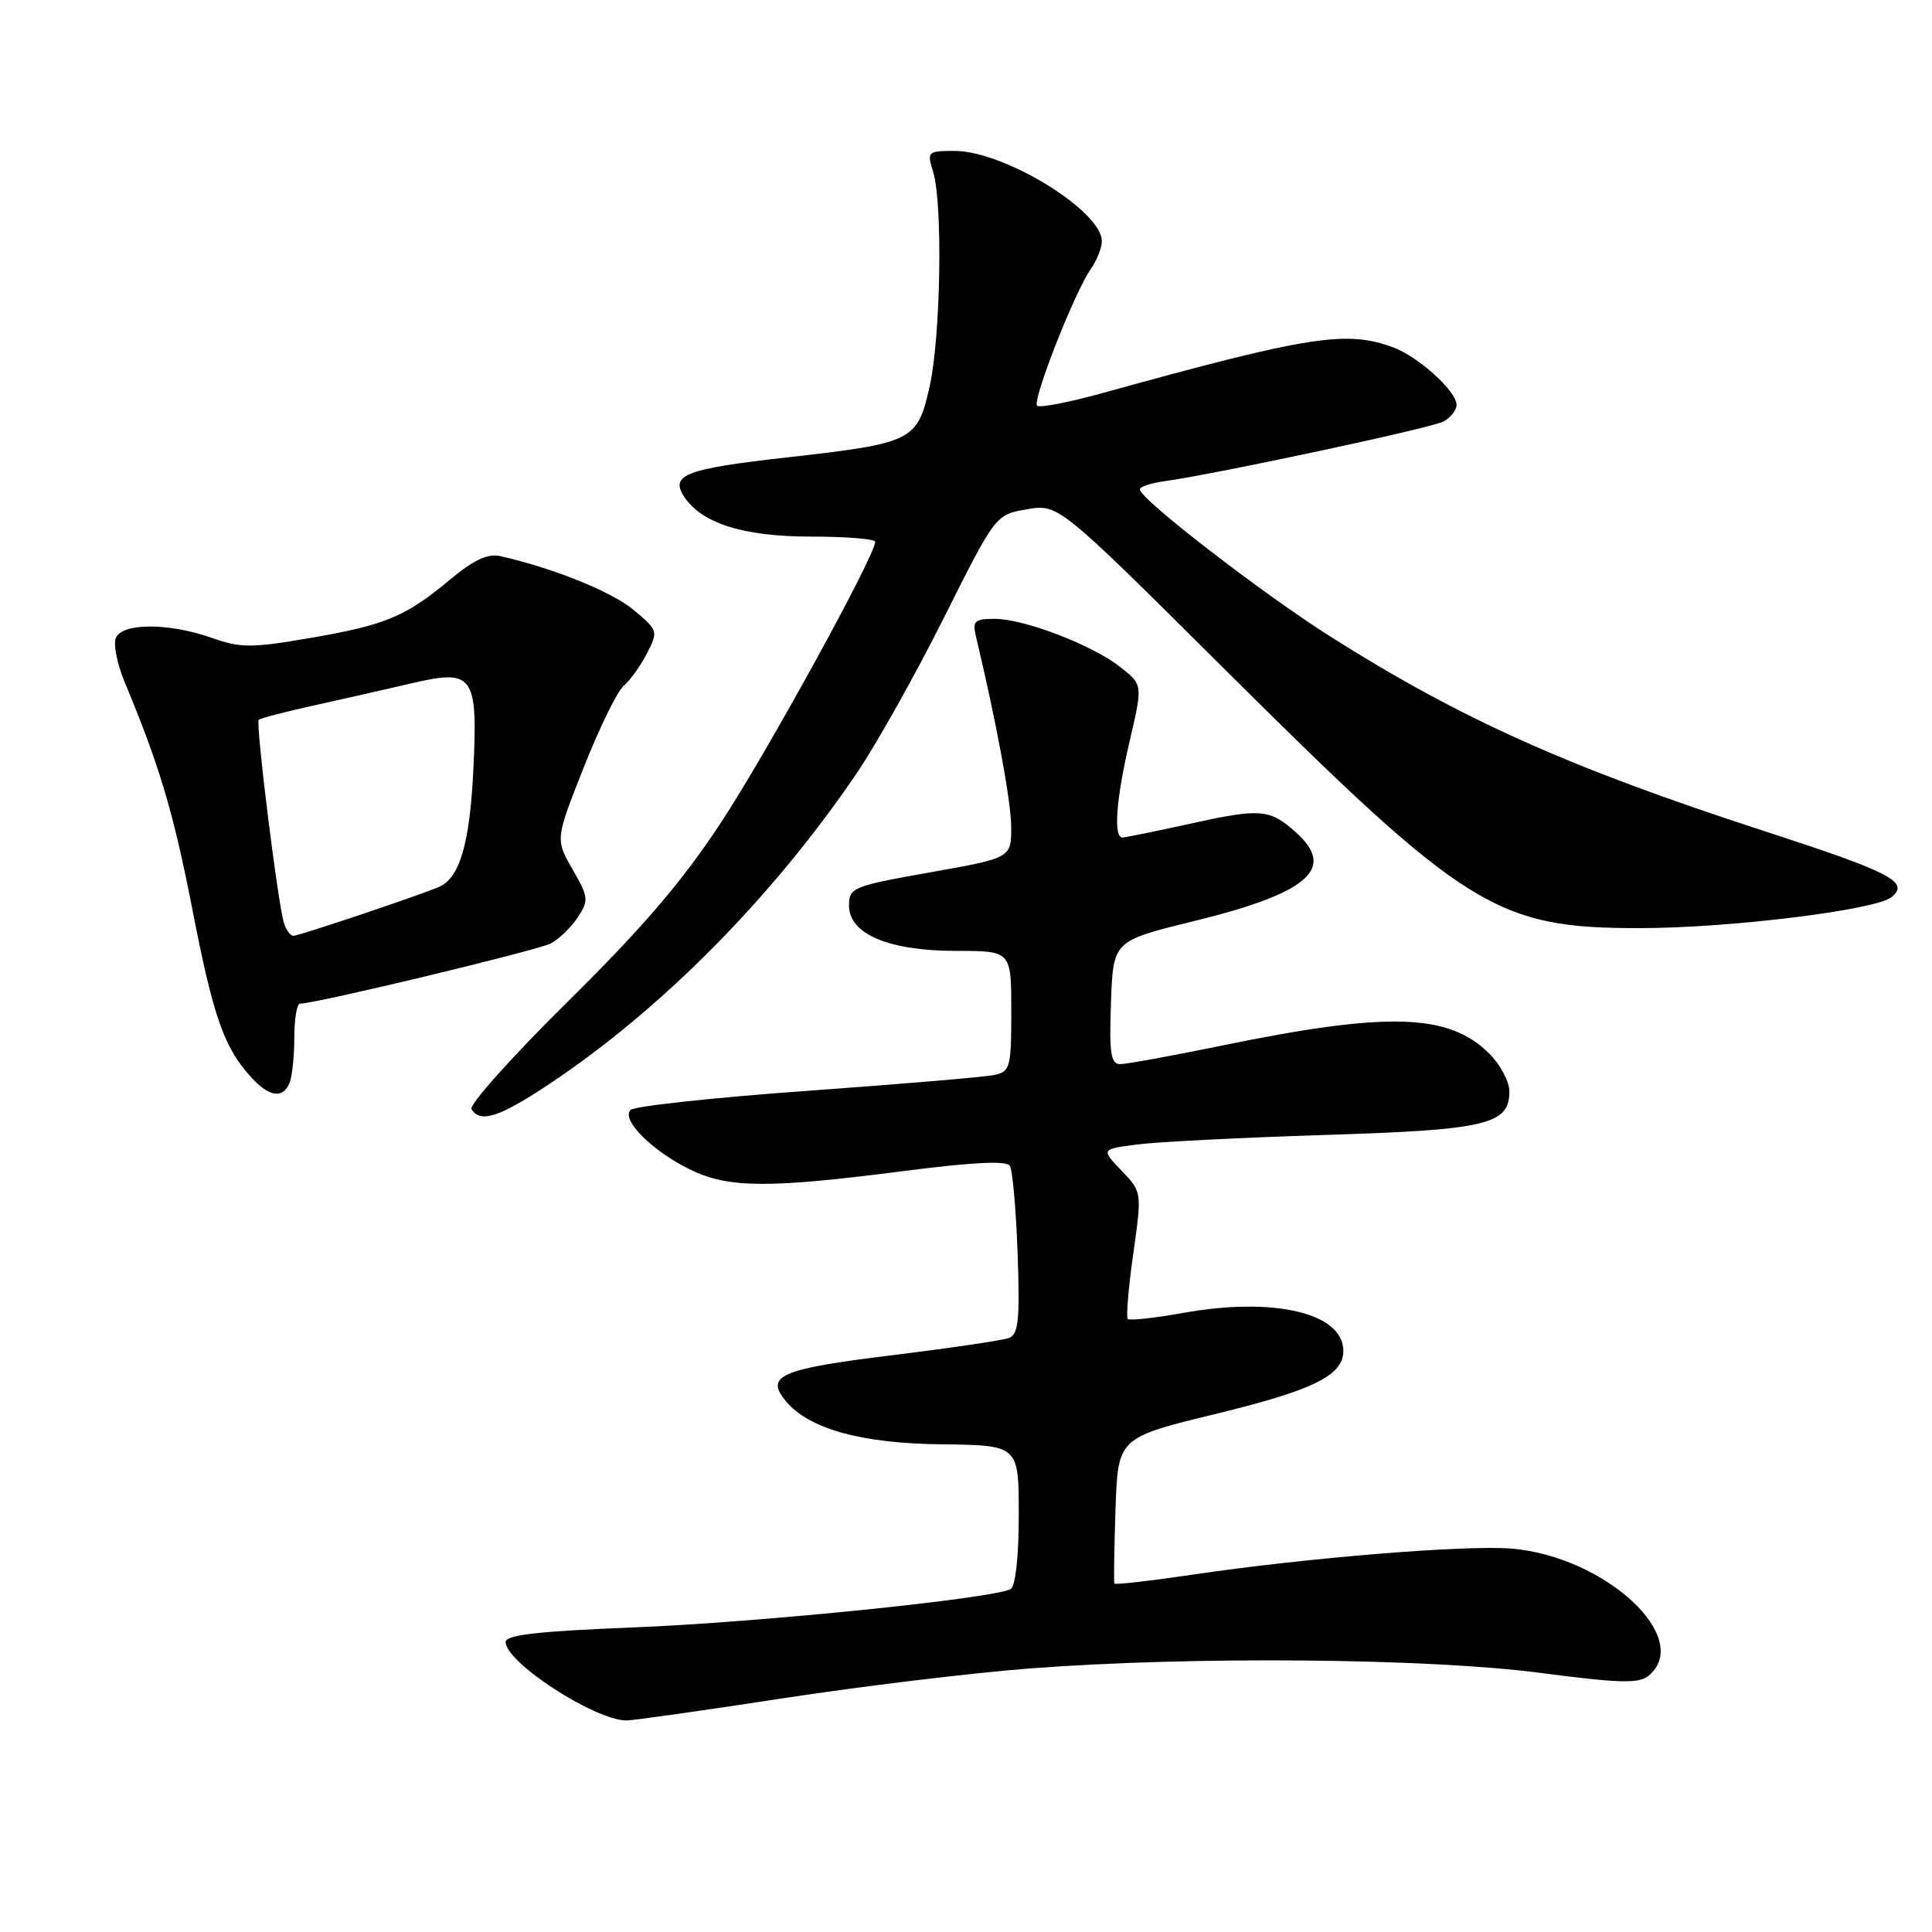 <?xml version="1.0" encoding="UTF-8" standalone="no"?>
<!DOCTYPE svg PUBLIC "-//W3C//DTD SVG 1.1//EN" "http://www.w3.org/Graphics/SVG/1.1/DTD/svg11.dtd" >
<svg xmlns="http://www.w3.org/2000/svg" xmlns:xlink="http://www.w3.org/1999/xlink" version="1.1" viewBox="0 0 256 256">
 <g >
 <path fill="currentColor"
d=" M 103.50 225.07 C 113.95 223.46 128.83 221.66 136.56 221.07 C 157.94 219.44 189.25 219.72 204.14 221.67 C 214.59 223.04 217.17 223.11 218.44 222.05 C 224.41 217.10 212.74 206.26 200.32 205.20 C 194.32 204.69 173.15 206.41 158.16 208.63 C 152.47 209.47 147.75 210.01 147.66 209.83 C 147.57 209.65 147.64 205.22 147.81 200.00 C 148.13 190.50 148.13 190.50 161.14 187.34 C 174.06 184.19 178.00 182.25 178.00 179.00 C 178.00 173.99 168.85 171.81 156.82 173.96 C 153.00 174.65 149.68 175.01 149.44 174.77 C 149.20 174.53 149.52 170.65 150.16 166.14 C 151.32 157.94 151.32 157.94 148.60 155.11 C 145.89 152.27 145.89 152.27 150.69 151.65 C 153.34 151.30 164.50 150.74 175.50 150.39 C 197.01 149.72 200.00 149.02 200.00 144.61 C 200.00 143.33 198.81 141.09 197.37 139.64 C 191.98 134.25 183.94 134.01 161.73 138.58 C 155.26 139.91 149.28 141.00 148.44 141.00 C 147.18 141.00 146.97 139.61 147.21 132.84 C 147.50 124.68 147.50 124.68 158.06 122.09 C 173.36 118.34 177.09 115.13 171.75 110.32 C 168.28 107.20 167.05 107.09 157.97 109.09 C 153.31 110.11 149.16 110.96 148.75 110.98 C 147.50 111.02 147.88 105.91 149.70 98.13 C 151.42 90.75 151.42 90.75 148.53 88.45 C 144.86 85.51 135.73 82.00 131.79 82.00 C 129.16 82.00 128.84 82.29 129.30 84.25 C 132.03 95.70 133.98 106.21 133.99 109.59 C 134.00 113.68 134.00 113.68 123.25 115.59 C 112.96 117.42 112.50 117.61 112.50 120.00 C 112.50 123.78 117.77 126.00 126.75 126.00 C 134.00 126.00 134.00 126.00 134.00 133.98 C 134.00 141.45 133.86 141.99 131.75 142.44 C 130.51 142.71 119.38 143.65 107.00 144.54 C 94.62 145.43 84.08 146.57 83.56 147.07 C 82.24 148.35 86.45 152.55 91.48 154.99 C 96.55 157.45 101.85 157.48 119.83 155.16 C 128.83 154.00 133.36 153.77 133.81 154.47 C 134.17 155.04 134.63 160.27 134.84 166.10 C 135.15 174.84 134.95 176.81 133.71 177.28 C 132.89 177.60 125.82 178.64 118.01 179.60 C 103.39 181.40 101.34 182.30 104.12 185.65 C 107.18 189.34 114.11 191.26 124.74 191.38 C 134.99 191.50 134.99 191.50 134.99 200.69 C 135.00 206.10 134.56 210.15 133.94 210.54 C 131.92 211.79 100.43 215.00 83.75 215.65 C 71.33 216.14 67.00 216.64 67.00 217.57 C 67.00 220.28 78.76 227.93 83.00 227.97 C 83.83 227.98 93.05 226.67 103.50 225.07 Z  M 72.87 143.58 C 87.71 133.68 102.31 118.93 113.46 102.55 C 116.06 98.73 121.28 89.43 125.05 81.90 C 131.92 68.19 131.92 68.19 136.09 67.48 C 140.26 66.78 140.26 66.78 162.38 88.78 C 194.32 120.55 198.28 123.02 217.43 122.98 C 229.34 122.96 248.60 120.57 250.65 118.87 C 253.07 116.86 250.60 115.59 233.50 110.03 C 207.81 101.67 193.56 95.28 176.27 84.34 C 167.32 78.68 151.10 66.16 151.03 64.86 C 151.02 64.51 152.46 64.02 154.25 63.77 C 161.22 62.80 189.60 56.73 191.25 55.86 C 192.21 55.35 193.00 54.35 193.00 53.65 C 193.00 51.86 188.04 47.33 184.68 46.06 C 178.48 43.72 173.52 44.49 146.25 52.04 C 141.71 53.30 137.74 54.07 137.42 53.76 C 136.75 53.08 142.37 38.74 144.51 35.69 C 145.33 34.52 146.00 32.84 146.00 31.96 C 146.00 27.94 133.06 20.00 126.50 20.00 C 122.90 20.00 122.81 20.09 123.64 22.75 C 124.95 26.94 124.65 44.77 123.16 51.31 C 121.53 58.46 120.98 58.73 104.02 60.64 C 90.92 62.12 88.83 62.92 90.59 65.72 C 92.86 69.31 98.45 71.10 107.41 71.10 C 112.13 71.10 115.99 71.41 115.97 71.80 C 115.90 73.74 101.57 99.82 95.53 109.00 C 90.43 116.76 85.13 122.95 75.23 132.72 C 67.87 139.99 62.13 146.40 62.48 146.97 C 63.65 148.86 66.18 148.04 72.87 143.58 Z  M 38.39 143.42 C 38.73 142.55 39.00 139.85 39.00 137.42 C 39.00 134.99 39.34 133.00 39.75 132.99 C 41.94 132.97 71.27 125.92 72.99 125.01 C 74.09 124.41 75.71 122.85 76.57 121.53 C 78.03 119.31 77.98 118.86 75.86 115.18 C 73.58 111.21 73.58 111.21 77.35 101.68 C 79.43 96.43 81.80 91.58 82.63 90.89 C 83.46 90.21 84.84 88.28 85.70 86.62 C 87.24 83.63 87.21 83.54 83.94 80.81 C 81.03 78.38 73.22 75.24 66.24 73.68 C 64.64 73.33 62.75 74.21 59.82 76.65 C 53.79 81.69 51.17 82.80 41.26 84.51 C 33.30 85.88 31.92 85.88 28.06 84.52 C 22.34 82.50 16.12 82.52 15.34 84.56 C 15.01 85.41 15.53 88.00 16.49 90.31 C 21.16 101.52 22.97 107.60 25.49 120.50 C 28.28 134.82 29.68 138.80 33.29 142.75 C 35.70 145.39 37.54 145.63 38.39 143.42 Z  M 37.61 122.25 C 36.79 119.54 33.85 95.81 34.28 95.38 C 34.49 95.17 37.78 94.32 41.58 93.48 C 45.39 92.64 51.20 91.32 54.50 90.55 C 62.75 88.61 63.33 89.42 62.72 102.00 C 62.25 111.84 60.89 116.41 58.11 117.55 C 54.87 118.88 39.60 124.00 38.88 124.00 C 38.47 124.00 37.90 123.21 37.61 122.25 Z "/>
</g>
</svg>